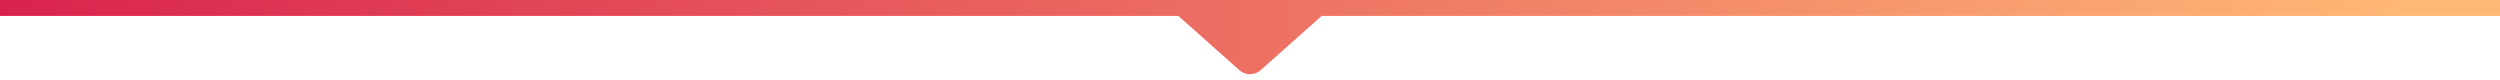 <svg width="314" height="10" viewBox="0 0 314 10" fill="none" xmlns="http://www.w3.org/2000/svg">
<path fill-rule="evenodd" clip-rule="evenodd" d="M314 0H0V2L148 2L155.671 8.819C156.429 9.492 157.571 9.492 158.329 8.819L166 2L314 2V0Z" fill="url(#paint0_linear_623_134)"/>
<defs>
<linearGradient id="paint0_linear_623_134" x1="-1.65085e-06" y1="0.7" x2="303.871" y2="0.7" gradientUnits="userSpaceOnUse">
<stop stop-color="#D9234E"/>
<stop offset="1" stop-color="#FFB876"/>
</linearGradient>
</defs>
</svg>
